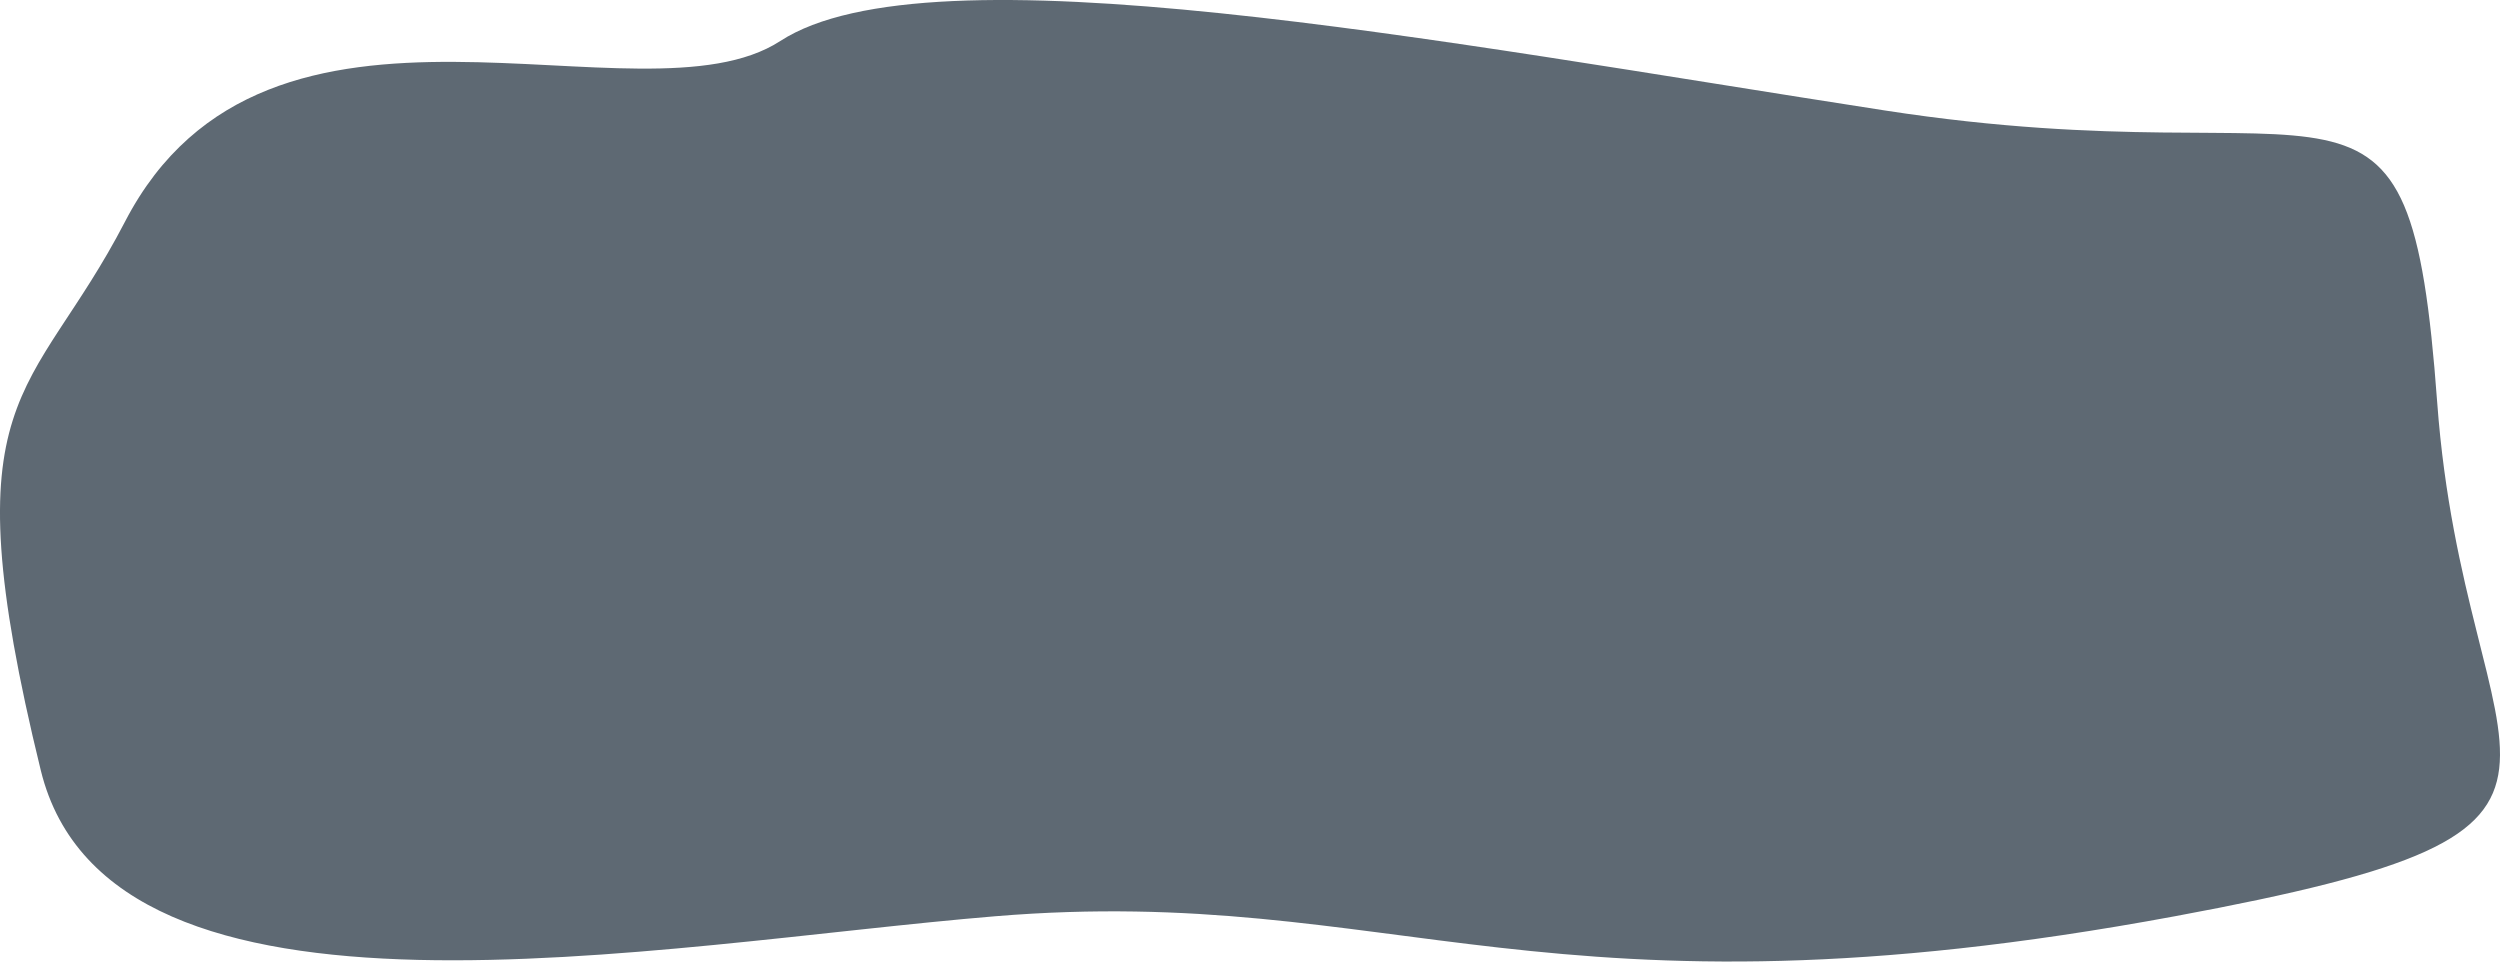 <svg width="117" height="45" viewBox="0 0 117 45" fill="none" xmlns="http://www.w3.org/2000/svg">
<path d="M36.518 1.919C30.004 6.149 12.536 -2.524 5.852 10.371C1.471 18.823 -2.471 18.173 1.909 36.052C5.157 49.305 30.823 44.179 46.594 42.879C65.322 41.334 72.317 48.346 101.793 42.879C124.574 38.653 115.374 36.702 114.06 18.823C112.745 0.944 109.861 8.517 88.213 5.17C67.184 1.919 43.528 -2.632 36.518 1.919Z" fill="#5E6973"/>
</svg>
